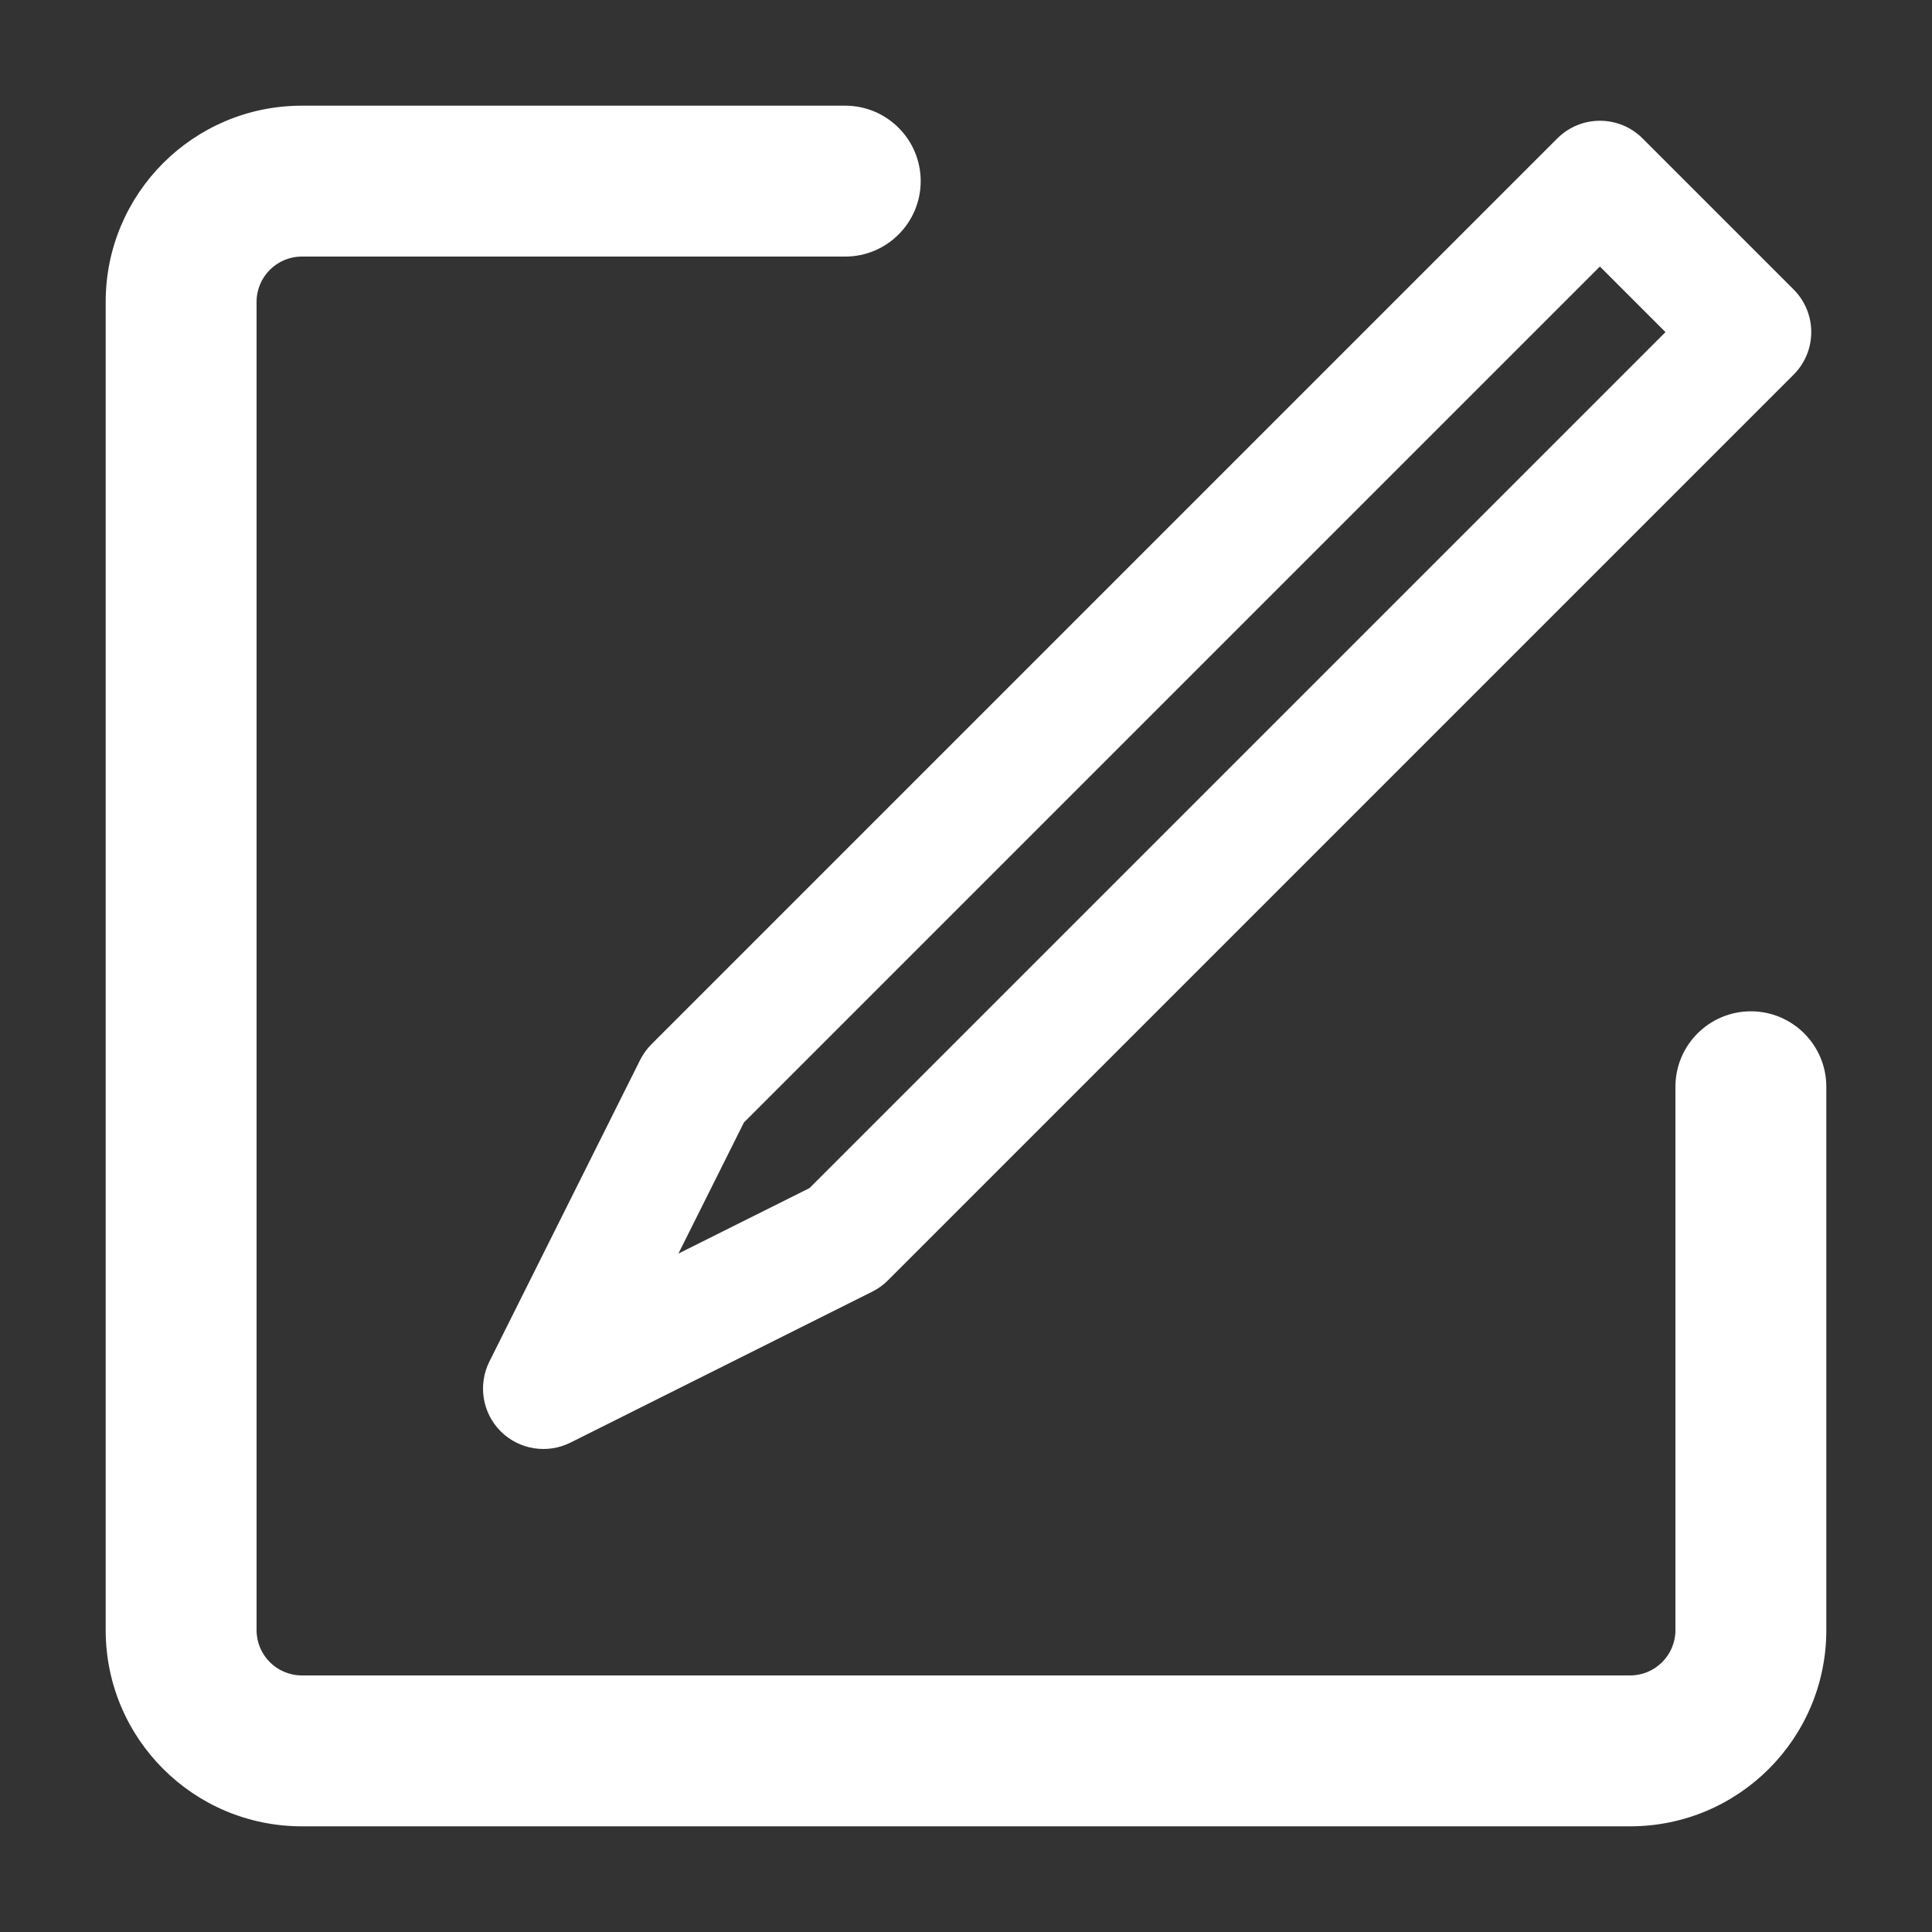 <svg width="20" height="20" viewBox="0 0 20 20" fill="none" xmlns="http://www.w3.org/2000/svg">
<rect x="0" y="0" width="20" height="20" fill="#333333" stroke="none"/>
<path fill-rule="evenodd" clip-rule="evenodd" d="M1.094 3.125C1.094 2.003 2.003 1.094 3.125 1.094H8.75C9.181 1.094 9.531 1.444 9.531 1.875C9.531 2.306 9.181 2.656 8.75 2.656H3.125C2.866 2.656 2.656 2.866 2.656 3.125V16.875C2.656 17.134 2.866 17.344 3.125 17.344H16.875C17.134 17.344 17.344 17.134 17.344 16.875V11.25C17.344 10.819 17.694 10.469 18.125 10.469C18.556 10.469 18.906 10.819 18.906 11.25V16.875C18.906 17.997 17.997 18.906 16.875 18.906H3.125C2.003 18.906 1.094 17.997 1.094 16.875V3.125Z" fill="white"/>
<path fill-rule="evenodd" clip-rule="evenodd" d="M16.121 1.433C16.365 1.189 16.76 1.189 17.004 1.433L18.567 2.996C18.811 3.24 18.811 3.635 18.567 3.879L9.192 13.254C9.144 13.302 9.09 13.341 9.03 13.371L5.905 14.934C5.664 15.054 5.373 15.007 5.183 14.817C4.993 14.627 4.946 14.336 5.066 14.095L6.628 10.97C6.659 10.91 6.698 10.855 6.746 10.808L16.121 1.433ZM7.701 11.62L7.023 12.977L8.38 12.299L17.241 3.438L16.562 2.759L7.701 11.62Z" fill="white"/>
</svg>
